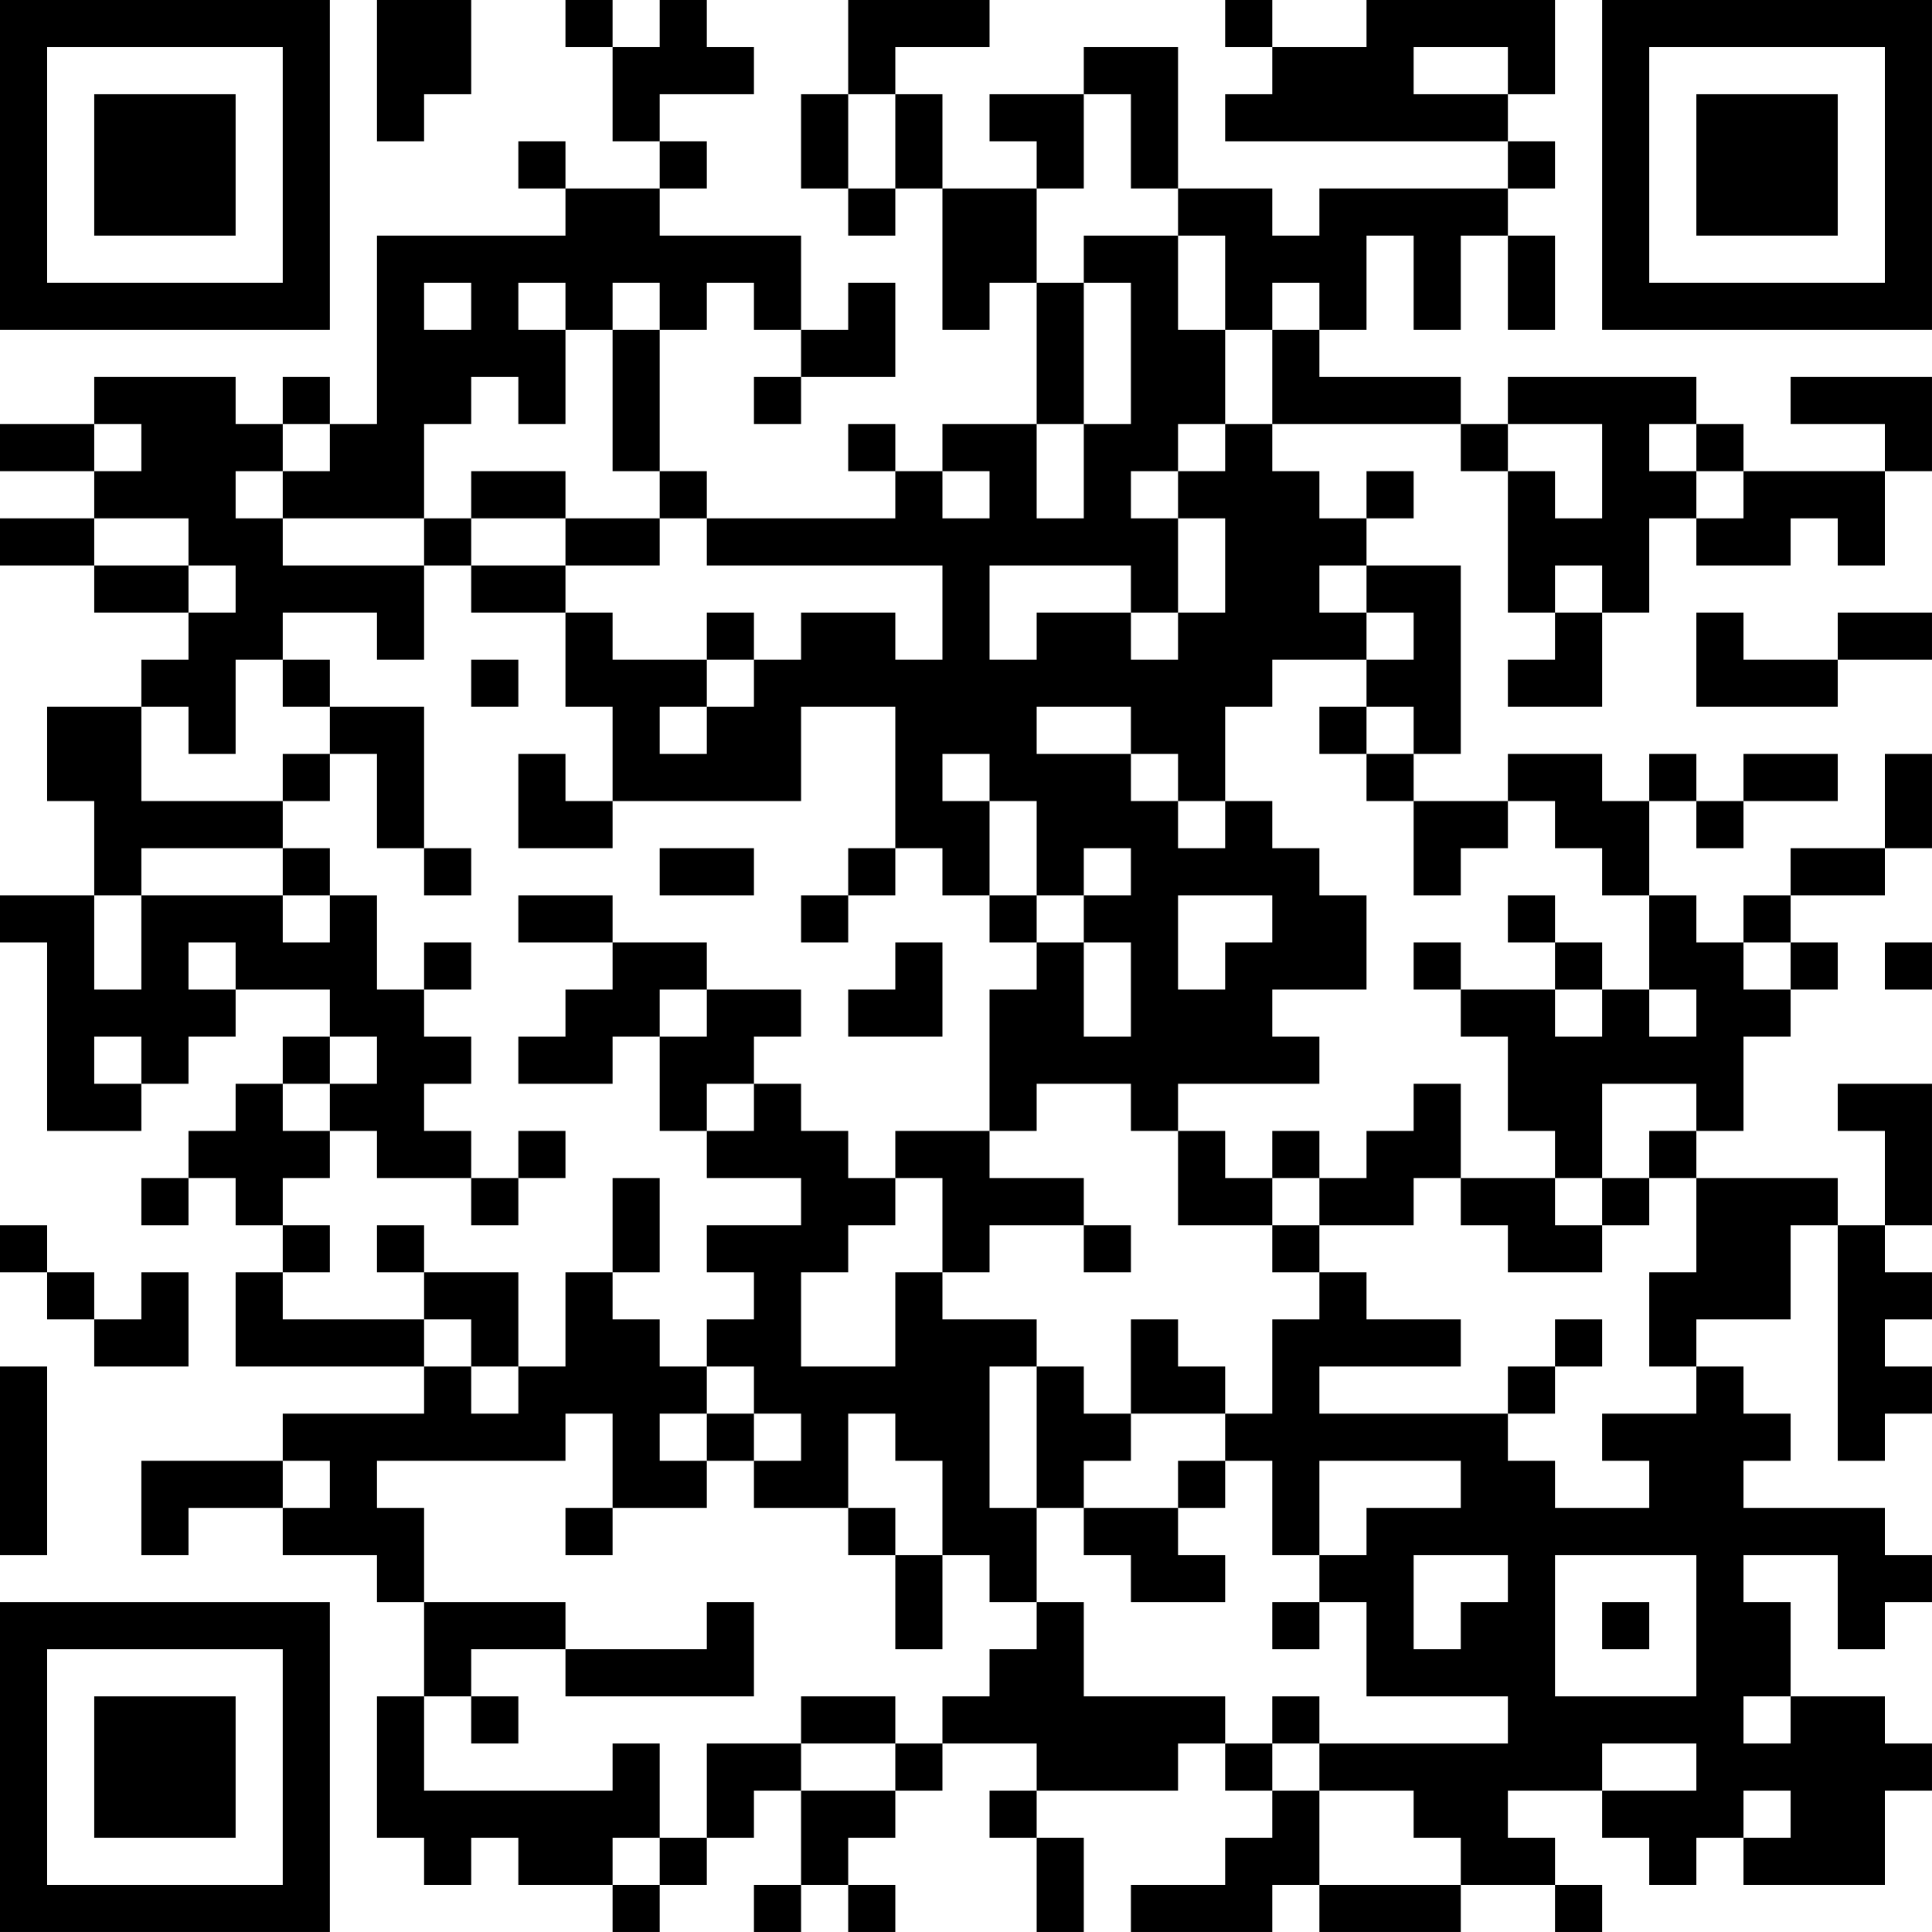 <?xml version="1.0" encoding="UTF-8"?>
<svg xmlns="http://www.w3.org/2000/svg" version="1.1" width="200" height="200" viewBox="0 0 200 200"><rect x="0" y="0" width="200" height="200" fill="#ffffff"/><g transform="scale(4.878)"><g transform="translate(0,0)"><path fill-rule="evenodd" d="M8 0L8 3L9 3L9 2L10 2L10 0ZM12 0L12 1L13 1L13 3L14 3L14 4L12 4L12 3L11 3L11 4L12 4L12 5L8 5L8 9L7 9L7 8L6 8L6 9L5 9L5 8L2 8L2 9L0 9L0 10L2 10L2 11L0 11L0 12L2 12L2 13L4 13L4 14L3 14L3 15L1 15L1 17L2 17L2 19L0 19L0 20L1 20L1 24L3 24L3 23L4 23L4 22L5 22L5 21L7 21L7 22L6 22L6 23L5 23L5 24L4 24L4 25L3 25L3 26L4 26L4 25L5 25L5 26L6 26L6 27L5 27L5 29L9 29L9 30L6 30L6 31L3 31L3 33L4 33L4 32L6 32L6 33L8 33L8 34L9 34L9 36L8 36L8 39L9 39L9 40L10 40L10 39L11 39L11 40L13 40L13 41L14 41L14 40L15 40L15 39L16 39L16 38L17 38L17 40L16 40L16 41L17 41L17 40L18 40L18 41L19 41L19 40L18 40L18 39L19 39L19 38L20 38L20 37L22 37L22 38L21 38L21 39L22 39L22 41L23 41L23 39L22 39L22 38L25 38L25 37L26 37L26 38L27 38L27 39L26 39L26 40L24 40L24 41L27 41L27 40L28 40L28 41L31 41L31 40L33 40L33 41L34 41L34 40L33 40L33 39L32 39L32 38L34 38L34 39L35 39L35 40L36 40L36 39L37 39L37 40L40 40L40 38L41 38L41 37L40 37L40 36L38 36L38 34L37 34L37 33L39 33L39 35L40 35L40 34L41 34L41 33L40 33L40 32L37 32L37 31L38 31L38 30L37 30L37 29L36 29L36 28L38 28L38 26L39 26L39 31L40 31L40 30L41 30L41 29L40 29L40 28L41 28L41 27L40 27L40 26L41 26L41 23L39 23L39 24L40 24L40 26L39 26L39 25L36 25L36 24L37 24L37 22L38 22L38 21L39 21L39 20L38 20L38 19L40 19L40 18L41 18L41 16L40 16L40 18L38 18L38 19L37 19L37 20L36 20L36 19L35 19L35 17L36 17L36 18L37 18L37 17L39 17L39 16L37 16L37 17L36 17L36 16L35 16L35 17L34 17L34 16L32 16L32 17L30 17L30 16L31 16L31 12L29 12L29 11L30 11L30 10L29 10L29 11L28 11L28 10L27 10L27 9L31 9L31 10L32 10L32 13L33 13L33 14L32 14L32 15L34 15L34 13L35 13L35 11L36 11L36 12L38 12L38 11L39 11L39 12L40 12L40 10L41 10L41 8L38 8L38 9L40 9L40 10L37 10L37 9L36 9L36 8L32 8L32 9L31 9L31 8L28 8L28 7L29 7L29 5L30 5L30 7L31 7L31 5L32 5L32 7L33 7L33 5L32 5L32 4L33 4L33 3L32 3L32 2L33 2L33 0L29 0L29 1L27 1L27 0L26 0L26 1L27 1L27 2L26 2L26 3L32 3L32 4L28 4L28 5L27 5L27 4L25 4L25 1L23 1L23 2L21 2L21 3L22 3L22 4L20 4L20 2L19 2L19 1L21 1L21 0L18 0L18 2L17 2L17 4L18 4L18 5L19 5L19 4L20 4L20 7L21 7L21 6L22 6L22 9L20 9L20 10L19 10L19 9L18 9L18 10L19 10L19 11L15 11L15 10L14 10L14 7L15 7L15 6L16 6L16 7L17 7L17 8L16 8L16 9L17 9L17 8L19 8L19 6L18 6L18 7L17 7L17 5L14 5L14 4L15 4L15 3L14 3L14 2L16 2L16 1L15 1L15 0L14 0L14 1L13 1L13 0ZM30 1L30 2L32 2L32 1ZM18 2L18 4L19 4L19 2ZM23 2L23 4L22 4L22 6L23 6L23 9L22 9L22 11L23 11L23 9L24 9L24 6L23 6L23 5L25 5L25 7L26 7L26 9L25 9L25 10L24 10L24 11L25 11L25 13L24 13L24 12L21 12L21 14L22 14L22 13L24 13L24 14L25 14L25 13L26 13L26 11L25 11L25 10L26 10L26 9L27 9L27 7L28 7L28 6L27 6L27 7L26 7L26 5L25 5L25 4L24 4L24 2ZM9 6L9 7L10 7L10 6ZM11 6L11 7L12 7L12 9L11 9L11 8L10 8L10 9L9 9L9 11L6 11L6 10L7 10L7 9L6 9L6 10L5 10L5 11L6 11L6 12L9 12L9 14L8 14L8 13L6 13L6 14L5 14L5 16L4 16L4 15L3 15L3 17L6 17L6 18L3 18L3 19L2 19L2 21L3 21L3 19L6 19L6 20L7 20L7 19L8 19L8 21L9 21L9 22L10 22L10 23L9 23L9 24L10 24L10 25L8 25L8 24L7 24L7 23L8 23L8 22L7 22L7 23L6 23L6 24L7 24L7 25L6 25L6 26L7 26L7 27L6 27L6 28L9 28L9 29L10 29L10 30L11 30L11 29L12 29L12 27L13 27L13 28L14 28L14 29L15 29L15 30L14 30L14 31L15 31L15 32L13 32L13 30L12 30L12 31L8 31L8 32L9 32L9 34L12 34L12 35L10 35L10 36L9 36L9 38L13 38L13 37L14 37L14 39L13 39L13 40L14 40L14 39L15 39L15 37L17 37L17 38L19 38L19 37L20 37L20 36L21 36L21 35L22 35L22 34L23 34L23 36L26 36L26 37L27 37L27 38L28 38L28 40L31 40L31 39L30 39L30 38L28 38L28 37L32 37L32 36L29 36L29 34L28 34L28 33L29 33L29 32L31 32L31 31L28 31L28 33L27 33L27 31L26 31L26 30L27 30L27 28L28 28L28 27L29 27L29 28L31 28L31 29L28 29L28 30L32 30L32 31L33 31L33 32L35 32L35 31L34 31L34 30L36 30L36 29L35 29L35 27L36 27L36 25L35 25L35 24L36 24L36 23L34 23L34 25L33 25L33 24L32 24L32 22L31 22L31 21L33 21L33 22L34 22L34 21L35 21L35 22L36 22L36 21L35 21L35 19L34 19L34 18L33 18L33 17L32 17L32 18L31 18L31 19L30 19L30 17L29 17L29 16L30 16L30 15L29 15L29 14L30 14L30 13L29 13L29 12L28 12L28 13L29 13L29 14L27 14L27 15L26 15L26 17L25 17L25 16L24 16L24 15L22 15L22 16L24 16L24 17L25 17L25 18L26 18L26 17L27 17L27 18L28 18L28 19L29 19L29 21L27 21L27 22L28 22L28 23L25 23L25 24L24 24L24 23L22 23L22 24L21 24L21 21L22 21L22 20L23 20L23 22L24 22L24 20L23 20L23 19L24 19L24 18L23 18L23 19L22 19L22 17L21 17L21 16L20 16L20 17L21 17L21 19L20 19L20 18L19 18L19 15L17 15L17 17L13 17L13 15L12 15L12 13L13 13L13 14L15 14L15 15L14 15L14 16L15 16L15 15L16 15L16 14L17 14L17 13L19 13L19 14L20 14L20 12L15 12L15 11L14 11L14 10L13 10L13 7L14 7L14 6L13 6L13 7L12 7L12 6ZM2 9L2 10L3 10L3 9ZM32 9L32 10L33 10L33 11L34 11L34 9ZM35 9L35 10L36 10L36 11L37 11L37 10L36 10L36 9ZM10 10L10 11L9 11L9 12L10 12L10 13L12 13L12 12L14 12L14 11L12 11L12 10ZM20 10L20 11L21 11L21 10ZM2 11L2 12L4 12L4 13L5 13L5 12L4 12L4 11ZM10 11L10 12L12 12L12 11ZM33 12L33 13L34 13L34 12ZM15 13L15 14L16 14L16 13ZM36 13L36 15L39 15L39 14L41 14L41 13L39 13L39 14L37 14L37 13ZM6 14L6 15L7 15L7 16L6 16L6 17L7 17L7 16L8 16L8 18L9 18L9 19L10 19L10 18L9 18L9 15L7 15L7 14ZM10 14L10 15L11 15L11 14ZM28 15L28 16L29 16L29 15ZM11 16L11 18L13 18L13 17L12 17L12 16ZM6 18L6 19L7 19L7 18ZM14 18L14 19L16 19L16 18ZM18 18L18 19L17 19L17 20L18 20L18 19L19 19L19 18ZM11 19L11 20L13 20L13 21L12 21L12 22L11 22L11 23L13 23L13 22L14 22L14 24L15 24L15 25L17 25L17 26L15 26L15 27L16 27L16 28L15 28L15 29L16 29L16 30L15 30L15 31L16 31L16 32L18 32L18 33L19 33L19 35L20 35L20 33L21 33L21 34L22 34L22 32L23 32L23 33L24 33L24 34L26 34L26 33L25 33L25 32L26 32L26 31L25 31L25 32L23 32L23 31L24 31L24 30L26 30L26 29L25 29L25 28L24 28L24 30L23 30L23 29L22 29L22 28L20 28L20 27L21 27L21 26L23 26L23 27L24 27L24 26L23 26L23 25L21 25L21 24L19 24L19 25L18 25L18 24L17 24L17 23L16 23L16 22L17 22L17 21L15 21L15 20L13 20L13 19ZM21 19L21 20L22 20L22 19ZM25 19L25 21L26 21L26 20L27 20L27 19ZM32 19L32 20L33 20L33 21L34 21L34 20L33 20L33 19ZM4 20L4 21L5 21L5 20ZM9 20L9 21L10 21L10 20ZM19 20L19 21L18 21L18 22L20 22L20 20ZM30 20L30 21L31 21L31 20ZM37 20L37 21L38 21L38 20ZM40 20L40 21L41 21L41 20ZM14 21L14 22L15 22L15 21ZM2 22L2 23L3 23L3 22ZM15 23L15 24L16 24L16 23ZM30 23L30 24L29 24L29 25L28 25L28 24L27 24L27 25L26 25L26 24L25 24L25 26L27 26L27 27L28 27L28 26L30 26L30 25L31 25L31 26L32 26L32 27L34 27L34 26L35 26L35 25L34 25L34 26L33 26L33 25L31 25L31 23ZM11 24L11 25L10 25L10 26L11 26L11 25L12 25L12 24ZM13 25L13 27L14 27L14 25ZM19 25L19 26L18 26L18 27L17 27L17 29L19 29L19 27L20 27L20 25ZM27 25L27 26L28 26L28 25ZM0 26L0 27L1 27L1 28L2 28L2 29L4 29L4 27L3 27L3 28L2 28L2 27L1 27L1 26ZM8 26L8 27L9 27L9 28L10 28L10 29L11 29L11 27L9 27L9 26ZM33 28L33 29L32 29L32 30L33 30L33 29L34 29L34 28ZM0 29L0 33L1 33L1 29ZM21 29L21 32L22 32L22 29ZM16 30L16 31L17 31L17 30ZM18 30L18 32L19 32L19 33L20 33L20 31L19 31L19 30ZM6 31L6 32L7 32L7 31ZM12 32L12 33L13 33L13 32ZM30 33L30 35L31 35L31 34L32 34L32 33ZM33 33L33 36L36 36L36 33ZM15 34L15 35L12 35L12 36L16 36L16 34ZM27 34L27 35L28 35L28 34ZM34 34L34 35L35 35L35 34ZM10 36L10 37L11 37L11 36ZM17 36L17 37L19 37L19 36ZM27 36L27 37L28 37L28 36ZM37 36L37 37L38 37L38 36ZM34 37L34 38L36 38L36 37ZM37 38L37 39L38 39L38 38ZM0 0L0 7L7 7L7 0ZM1 1L1 6L6 6L6 1ZM2 2L2 5L5 5L5 2ZM34 0L34 7L41 7L41 0ZM35 1L35 6L40 6L40 1ZM36 2L36 5L39 5L39 2ZM0 34L0 41L7 41L7 34ZM1 35L1 40L6 40L6 35ZM2 36L2 39L5 39L5 36Z" fill="#000000"/></g></g></svg>
